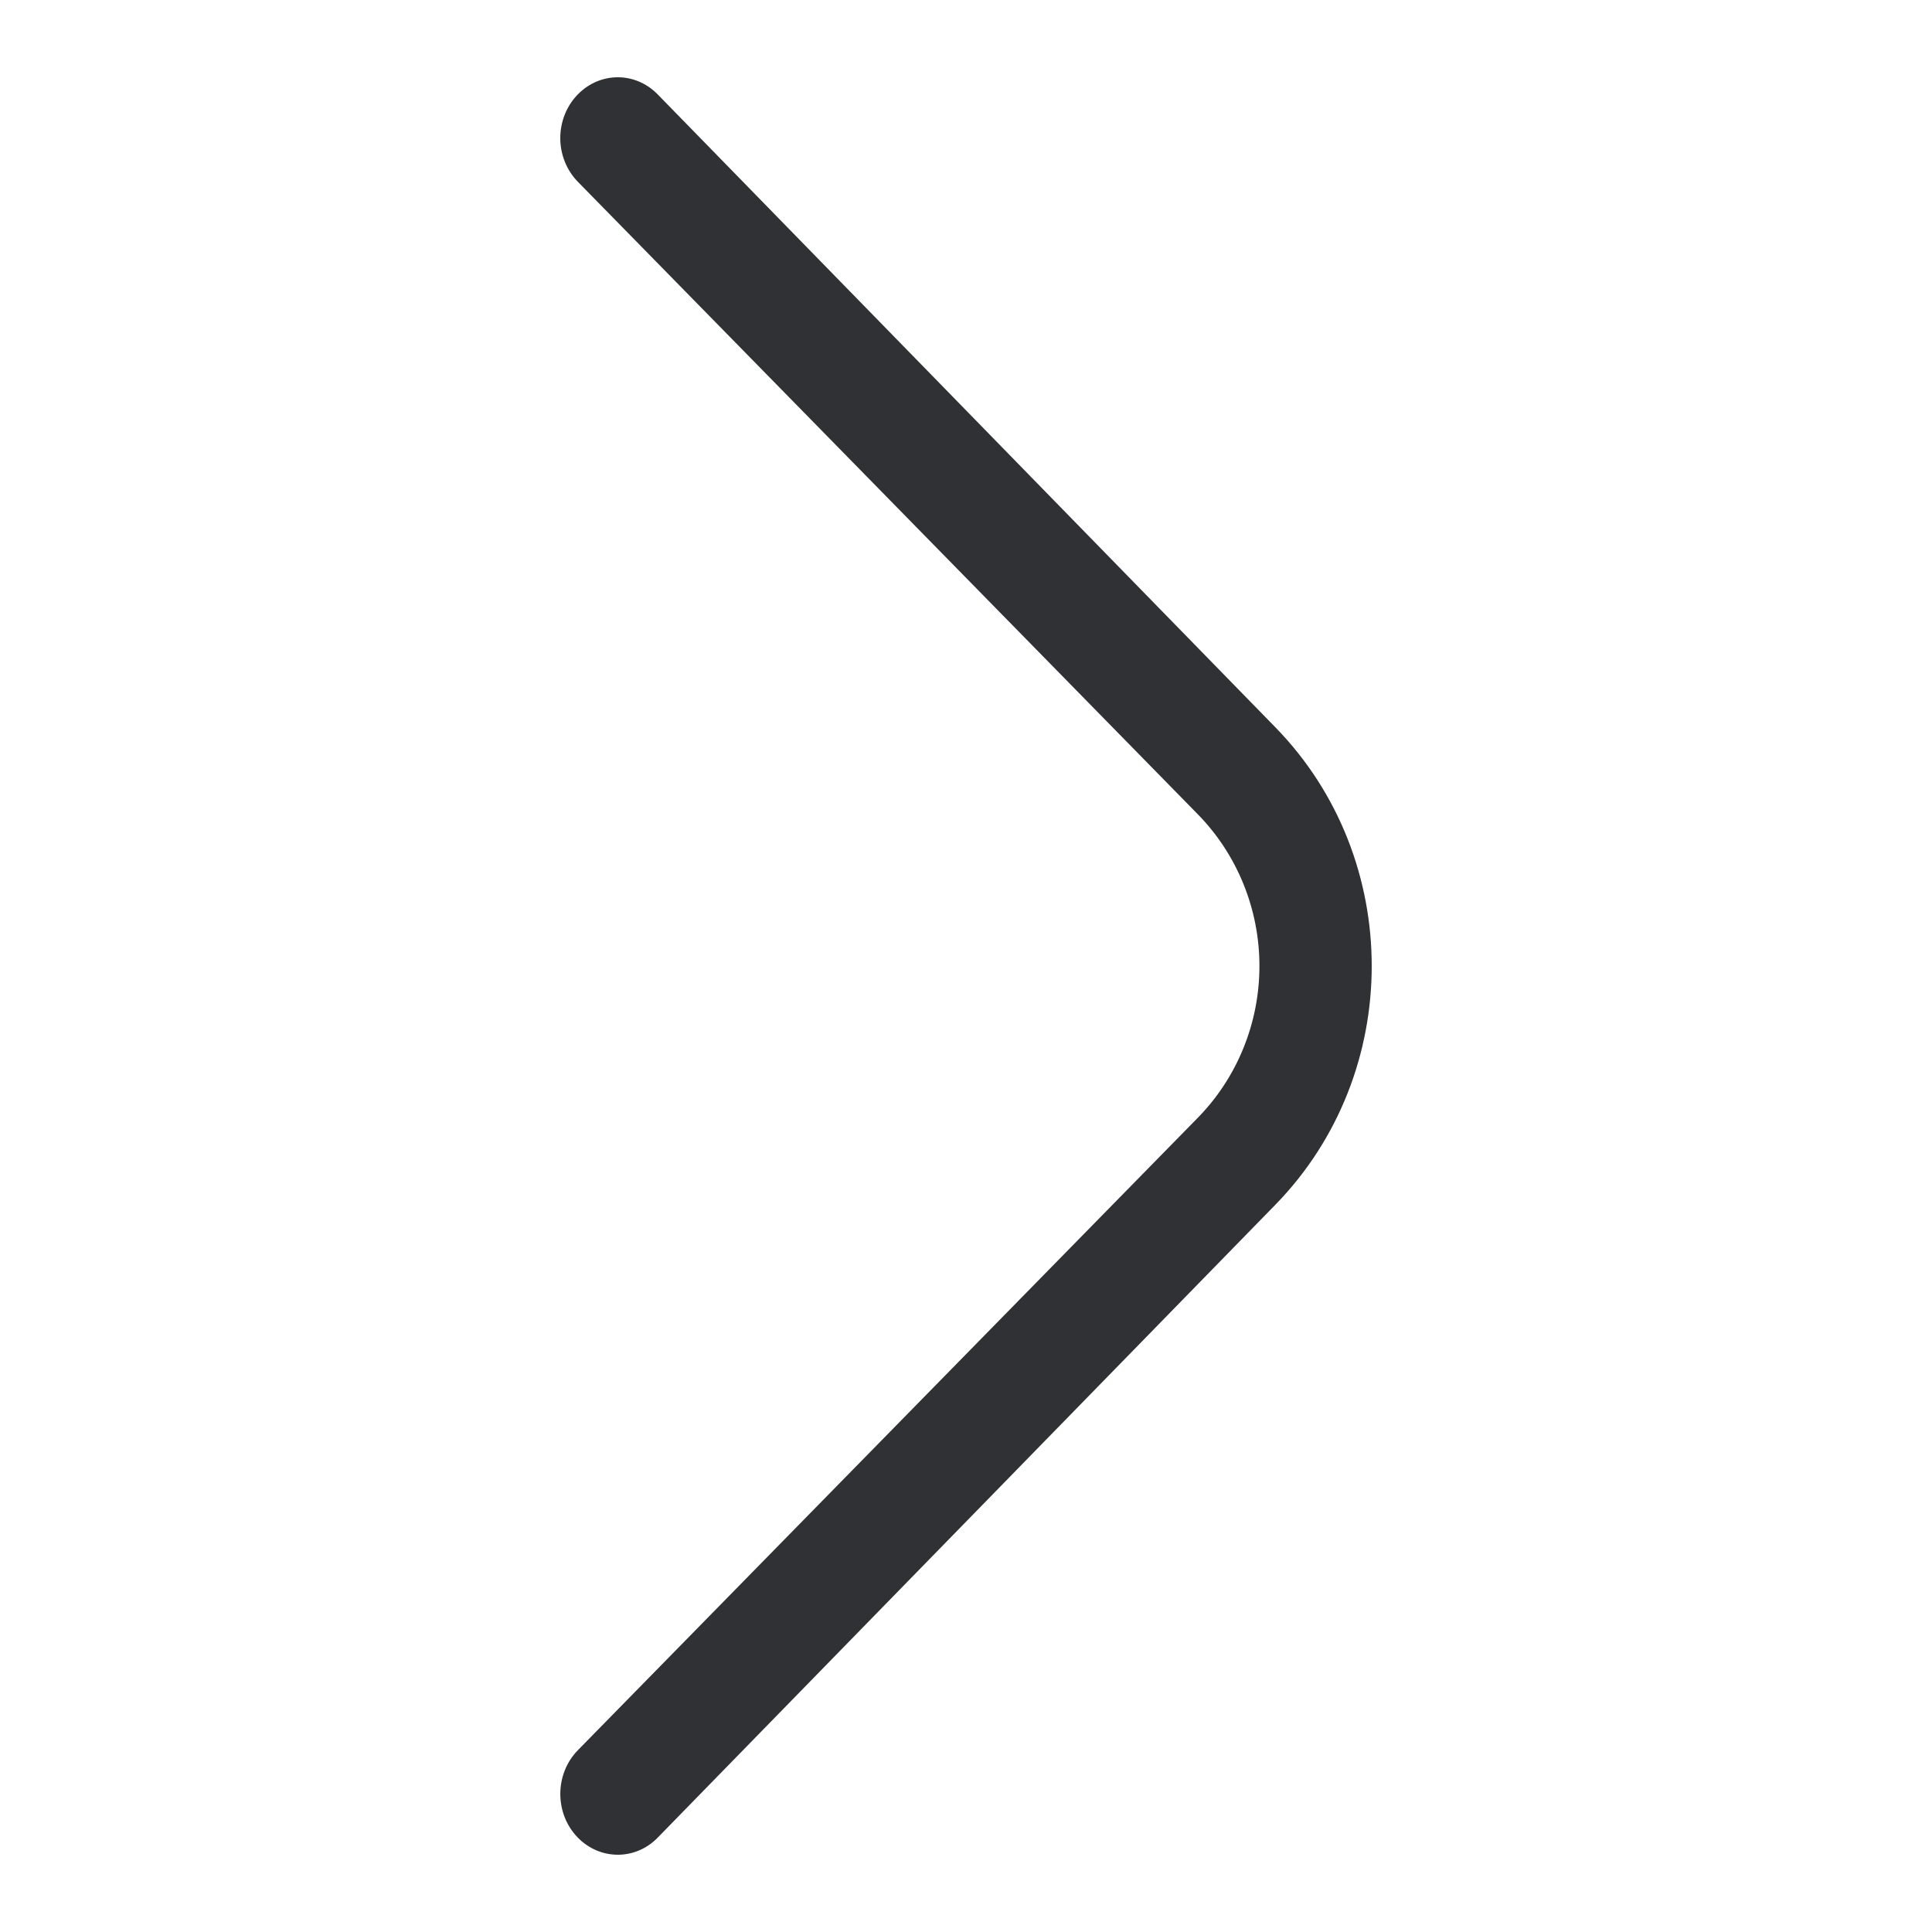 <?xml version="1.0" encoding="UTF-8"?>
<svg width="50px" height="50px" viewBox="0 0 50 50" version="1.1" xmlns="http://www.w3.org/2000/svg" xmlns:xlink="http://www.w3.org/1999/xlink">
    <title>icon/angle/large_right</title>
    <g id="icon/angle/large_right" stroke="none" stroke-width="1" fill="none" fill-rule="evenodd">
        <path d="M17.018,2.44 C16.442,1.853 15.534,1.853 14.956,2.441 C14.666,2.736 14.5,3.145 14.5,3.574 C14.5,4.003 14.666,4.411 14.959,4.709 L30.988,21.062 C32.018,22.108 32.594,23.525 32.594,25 C32.594,26.476 32.018,27.893 30.991,28.936 L14.957,45.293 C14.352,45.91 14.348,46.932 14.95,47.553 C15.525,48.146 16.44,48.149 17.014,47.565 L33.01,31.175 C36.33,27.769 36.33,22.232 33.01,18.826 L17.018,2.44 Z" id="Path" fill="#303134" fill-rule="nonzero"></path>
    </g>
</svg>